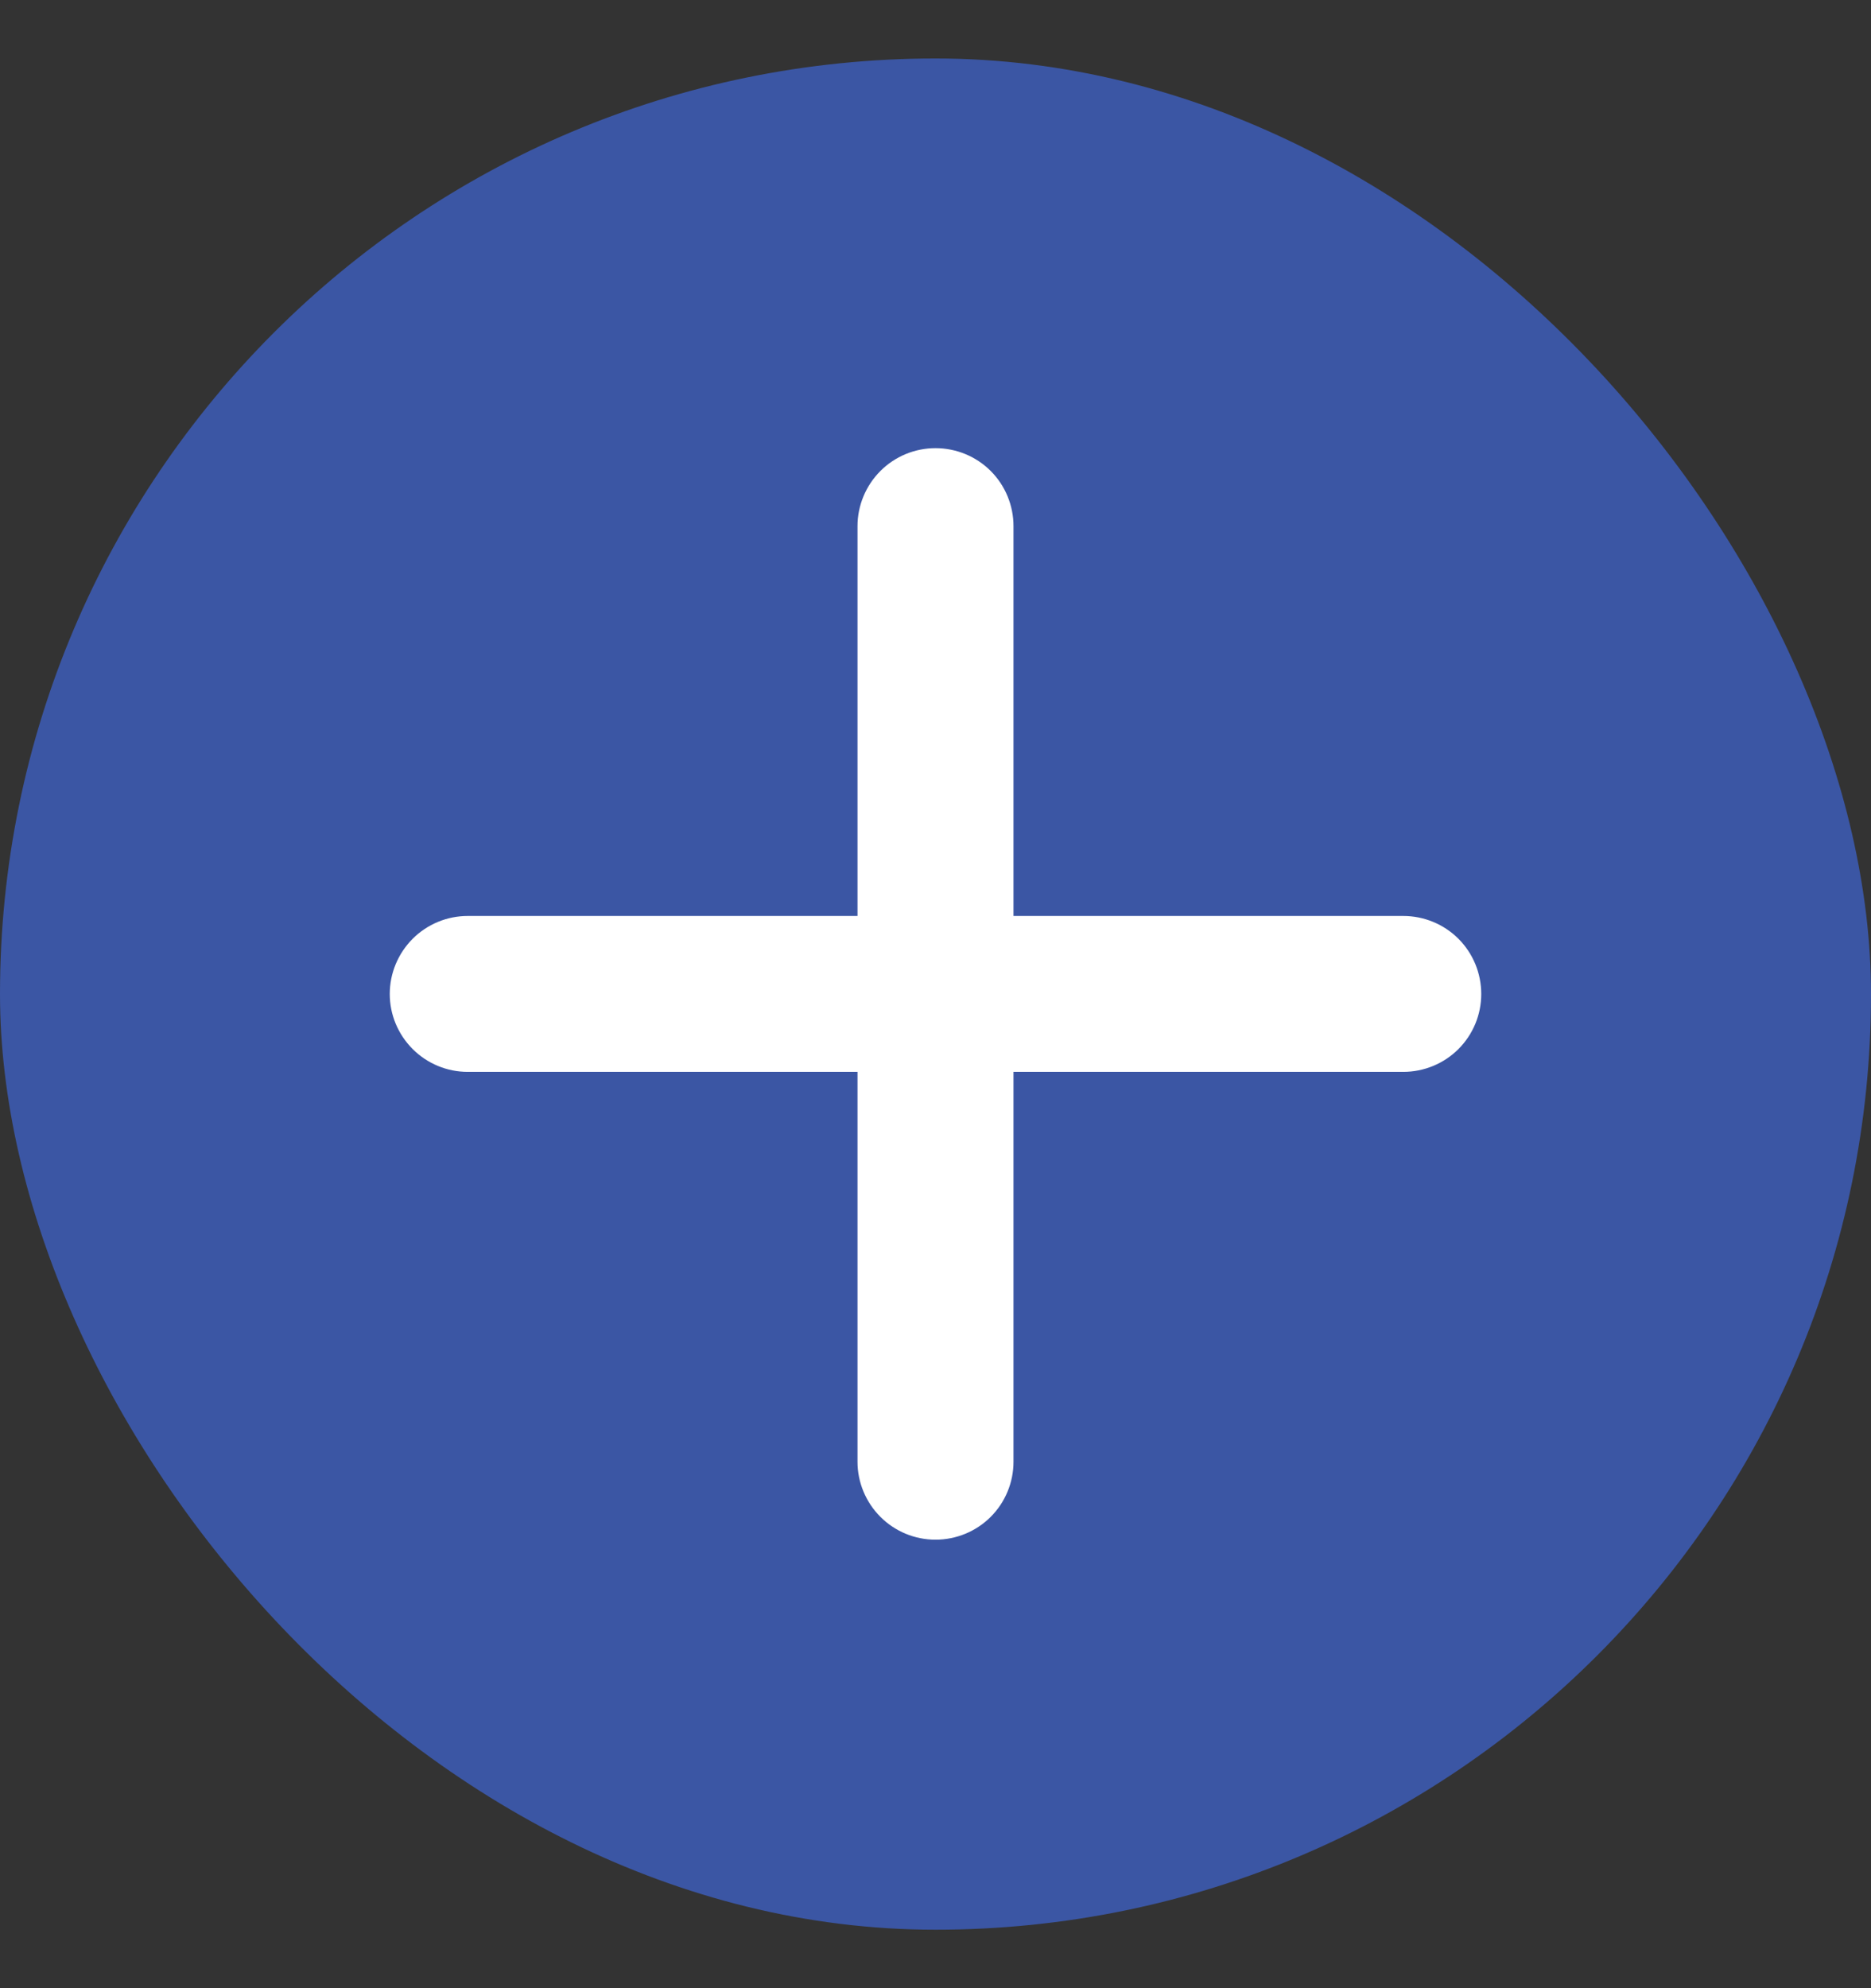<svg xmlns="http://www.w3.org/2000/svg" width="16" height="17" viewBox="0 0 16 17" fill="none">
<rect x="0" y="0" width="16" height="17" fill="#333333" stroke="none"/>
<rect y="0.5" width="16" height="16" rx="8" fill="#3B56A4"/>
<path d="M12 9.165H8.667V12.499C8.667 12.675 8.597 12.845 8.472 12.97C8.347 13.095 8.177 13.165 8 13.165C7.823 13.165 7.654 13.095 7.529 12.97C7.404 12.845 7.333 12.675 7.333 12.499V9.165H4C3.823 9.165 3.654 9.095 3.529 8.97C3.404 8.845 3.333 8.676 3.333 8.499C3.333 8.322 3.404 8.152 3.529 8.027C3.654 7.902 3.823 7.832 4 7.832H7.333V4.499C7.333 4.322 7.404 4.152 7.529 4.027C7.654 3.902 7.823 3.832 8 3.832C8.177 3.832 8.347 3.902 8.472 4.027C8.597 4.152 8.667 4.322 8.667 4.499V7.832H12C12.177 7.832 12.347 7.902 12.472 8.027C12.597 8.152 12.667 8.322 12.667 8.499C12.667 8.676 12.597 8.845 12.472 8.97C12.347 9.095 12.177 9.165 12 9.165Z" fill="white"/>
</svg>